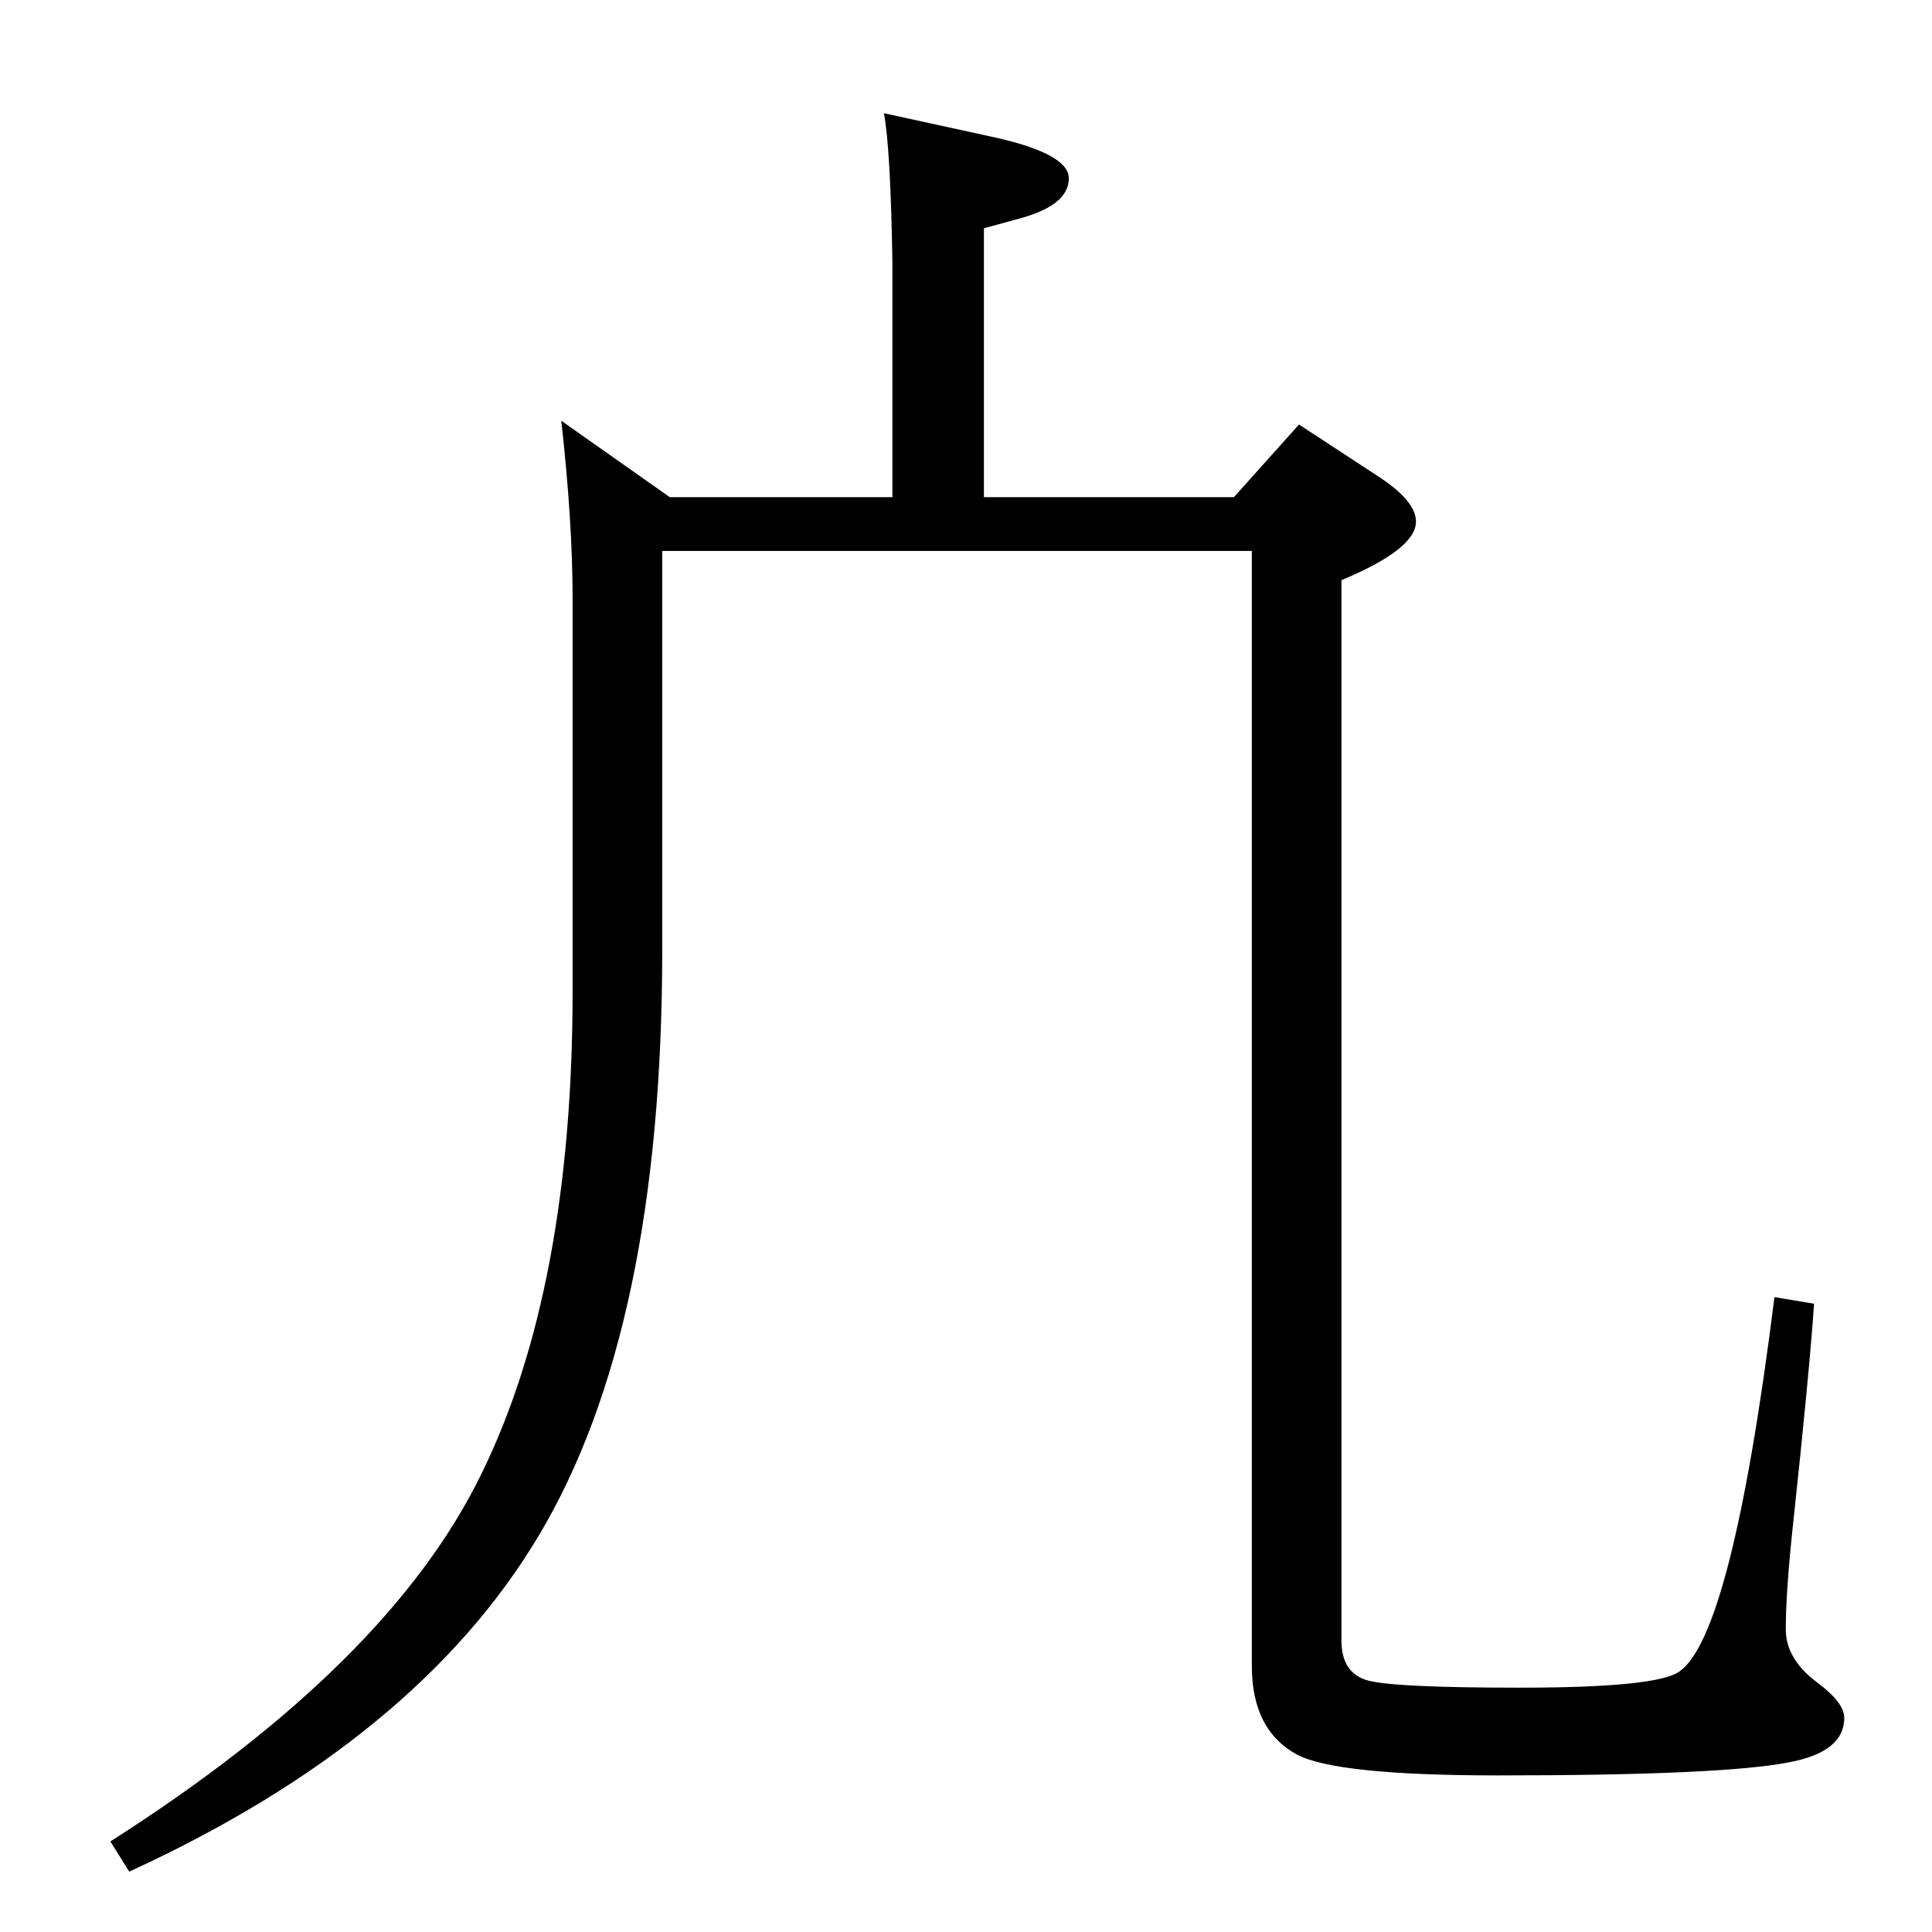 <?xml version="1.0" standalone="no"?>
<!DOCTYPE svg PUBLIC "-//W3C//DTD SVG 1.1//EN" "http://www.w3.org/Graphics/SVG/1.1/DTD/svg11.dtd" >
<svg xmlns="http://www.w3.org/2000/svg" xmlns:xlink="http://www.w3.org/1999/xlink" version="1.1" viewBox="0 -410 2048 2048">
  <g transform="matrix(1 0 0 -1 0 1638)">
   <path fill="currentColor"
d="M1043 1521h265l69 77l84 -55q40 -26 40 -48q0 -29 -79 -62v-1124q0 -35 28.5 -42.5t160.5 -7.5q145 0 169 17q56 38 101 397l42 -7q-5 -73 -22 -231q-8 -74 -8 -114q0 -32 34 -57q28 -21 28 -37q0 -36 -58 -47q-70 -14 -309 -14q-171 0 -213 22q-48 26 -48 94v1182h-625
v-423q0 -402 -131 -621q-129 -216 -434 -356l-20 32q295 188 393 389q97 197 97 513v414q0 83 -12 190l115 -81h236v249q-2 121 -9 158l110 -24q86 -18 86 -45q0 -28 -50 -42l-40 -11v-285z" />
  </g>

</svg>
